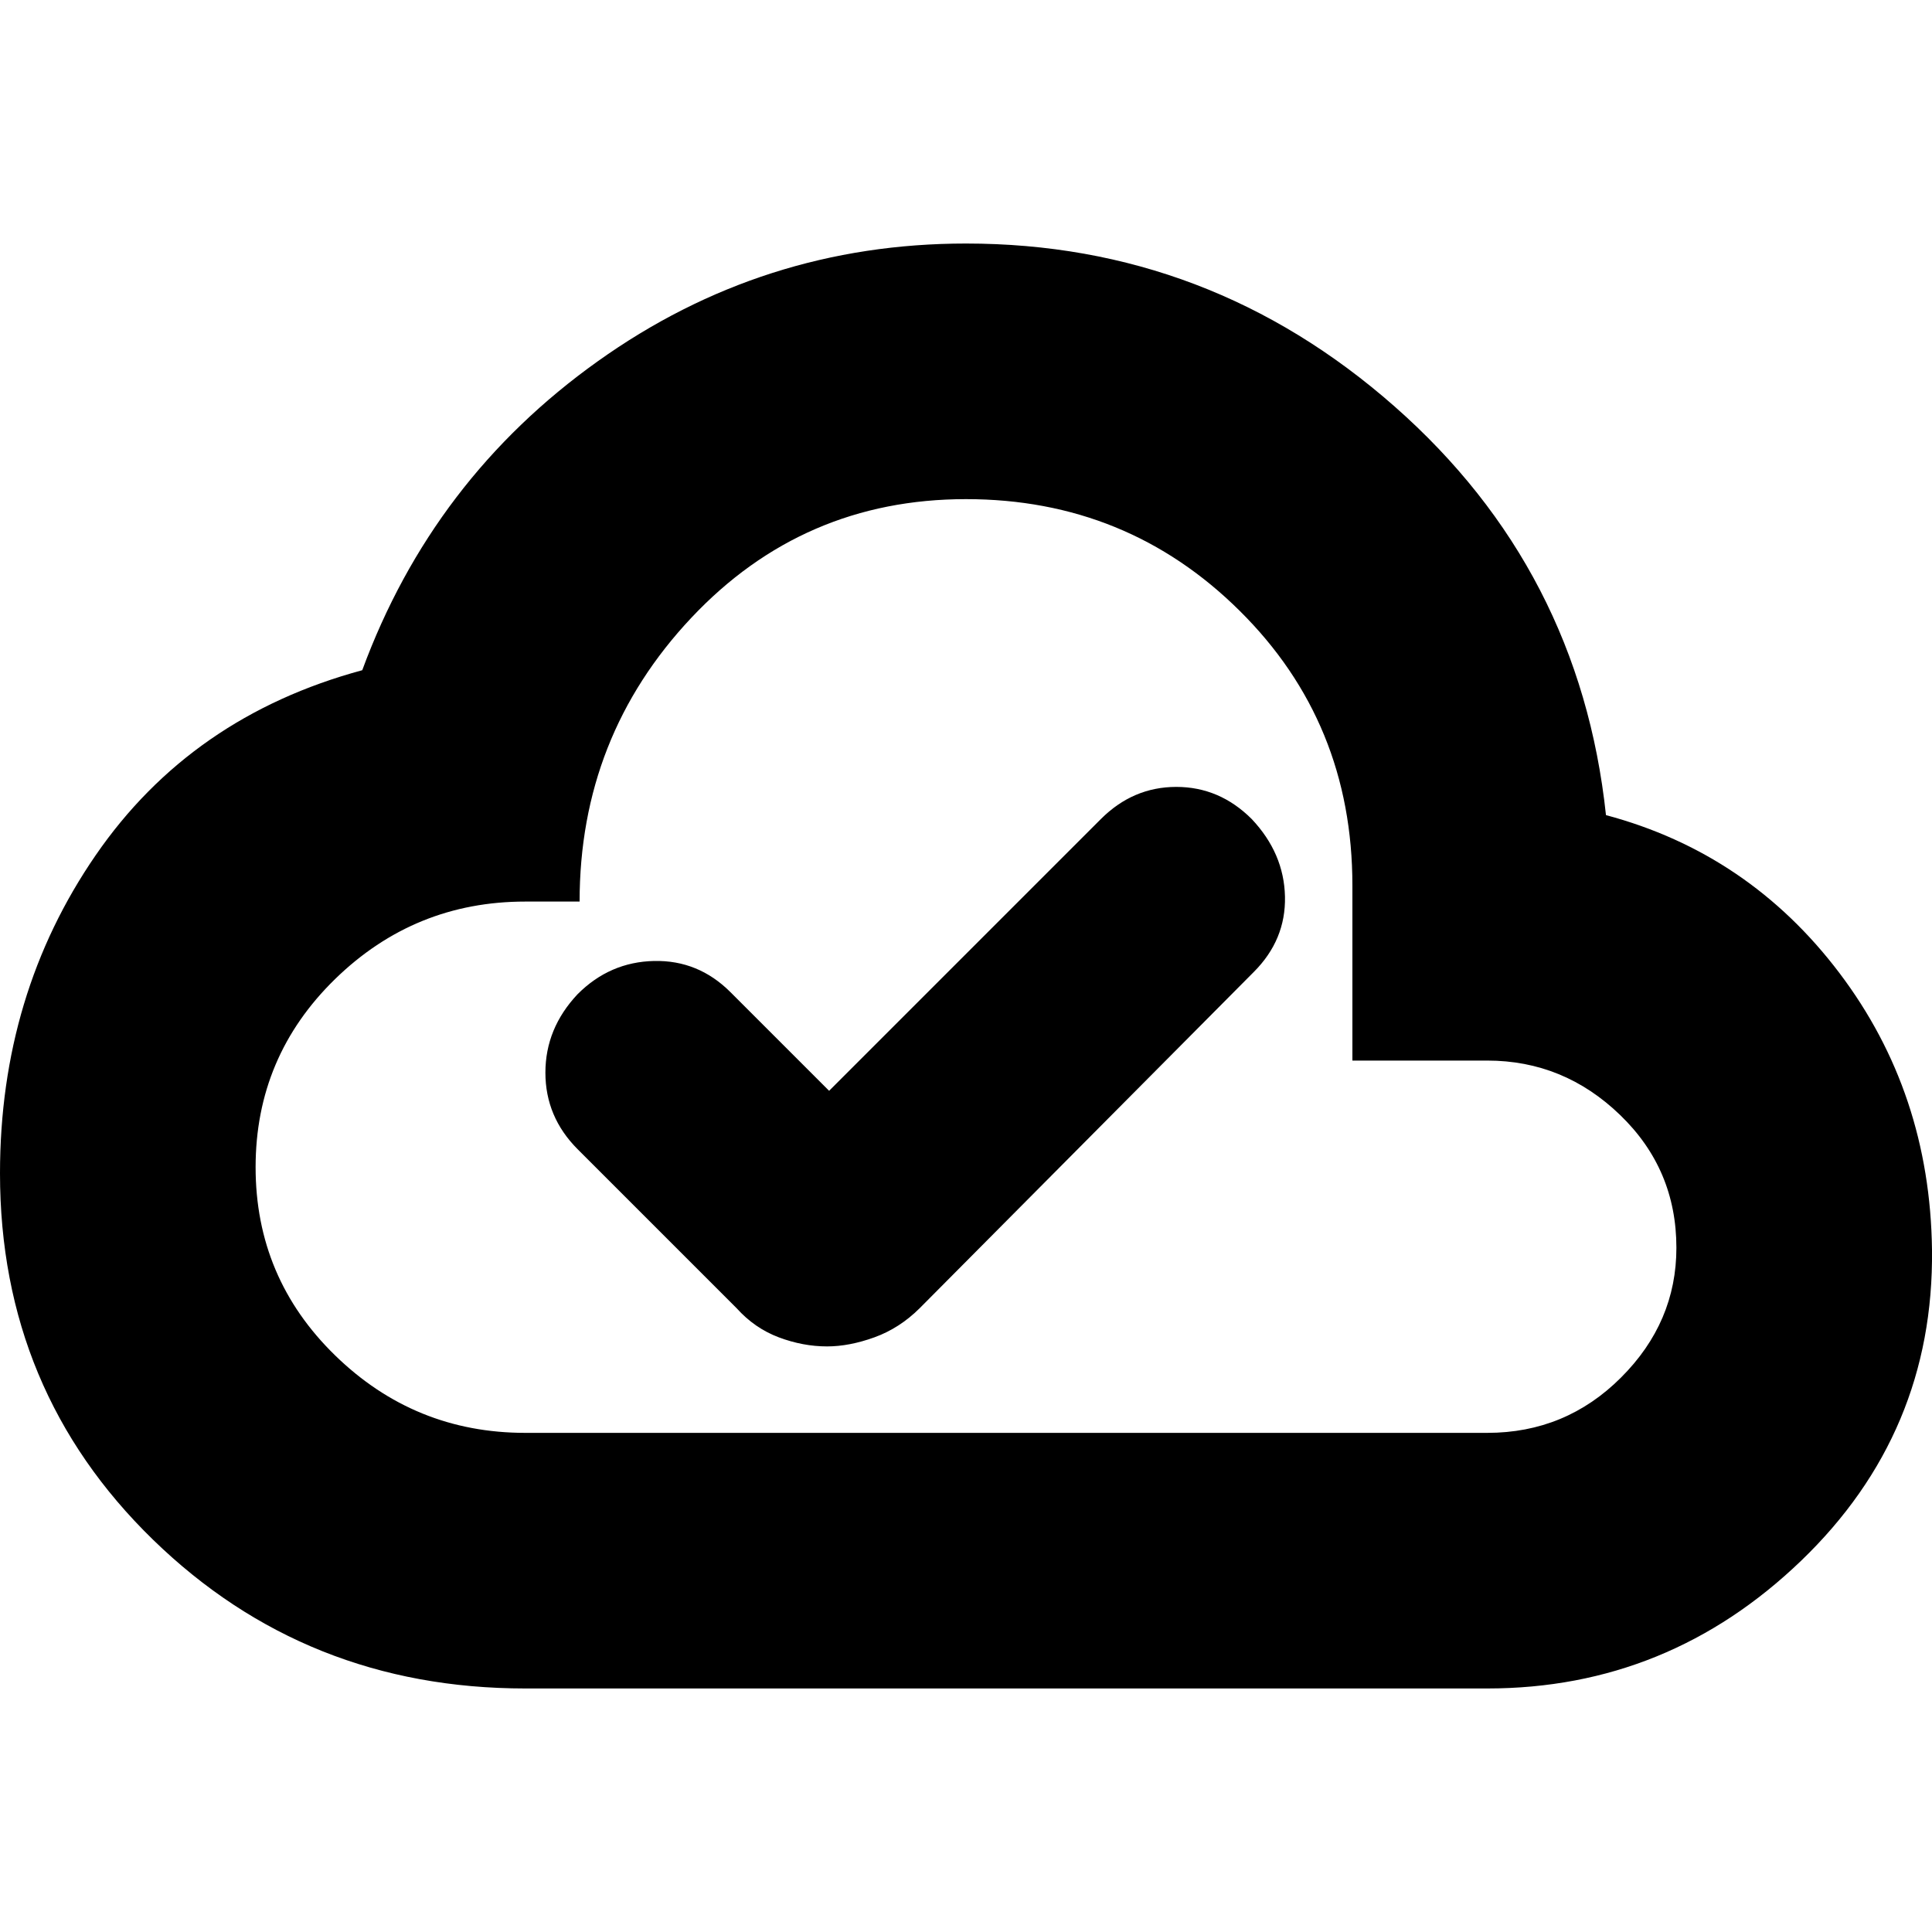 <svg xmlns="http://www.w3.org/2000/svg" height="20" width="20"><path d="M5.438 17.479q-2.271 0-3.855-1.541Q0 14.396 0 12.146q0-1.854.99-3.292.989-1.437 2.76-1.916.729-1.98 2.438-3.198Q7.896 2.521 10 2.521q2.521 0 4.437 1.687 1.917 1.688 2.188 4.23 1.479.395 2.417 1.635.937 1.239.958 2.865.021 1.895-1.354 3.218t-3.25 1.323Zm3.124-3.541q.23 0 .49-.094t.469-.302l3.458-3.48q.333-.333.323-.781-.01-.448-.344-.802-.333-.333-.781-.333t-.781.333l-2.813 2.813-1.021-1.021q-.333-.333-.791-.323-.459.01-.792.344-.333.354-.333.812 0 .458.333.792l1.646 1.646q.187.208.437.302t.5.094Zm-3.124.895h9.958q.812 0 1.385-.573.573-.572.573-1.343 0-.813-.583-1.375-.583-.563-1.375-.563H14V9.167q0-1.688-1.167-2.844Q11.667 5.167 10 5.167q-1.688 0-2.844 1.229T6 9.333h-.562q-1.146 0-1.969.802-.823.803-.823 1.948 0 1.146.823 1.948t1.969.802ZM10 10Z"/></svg>